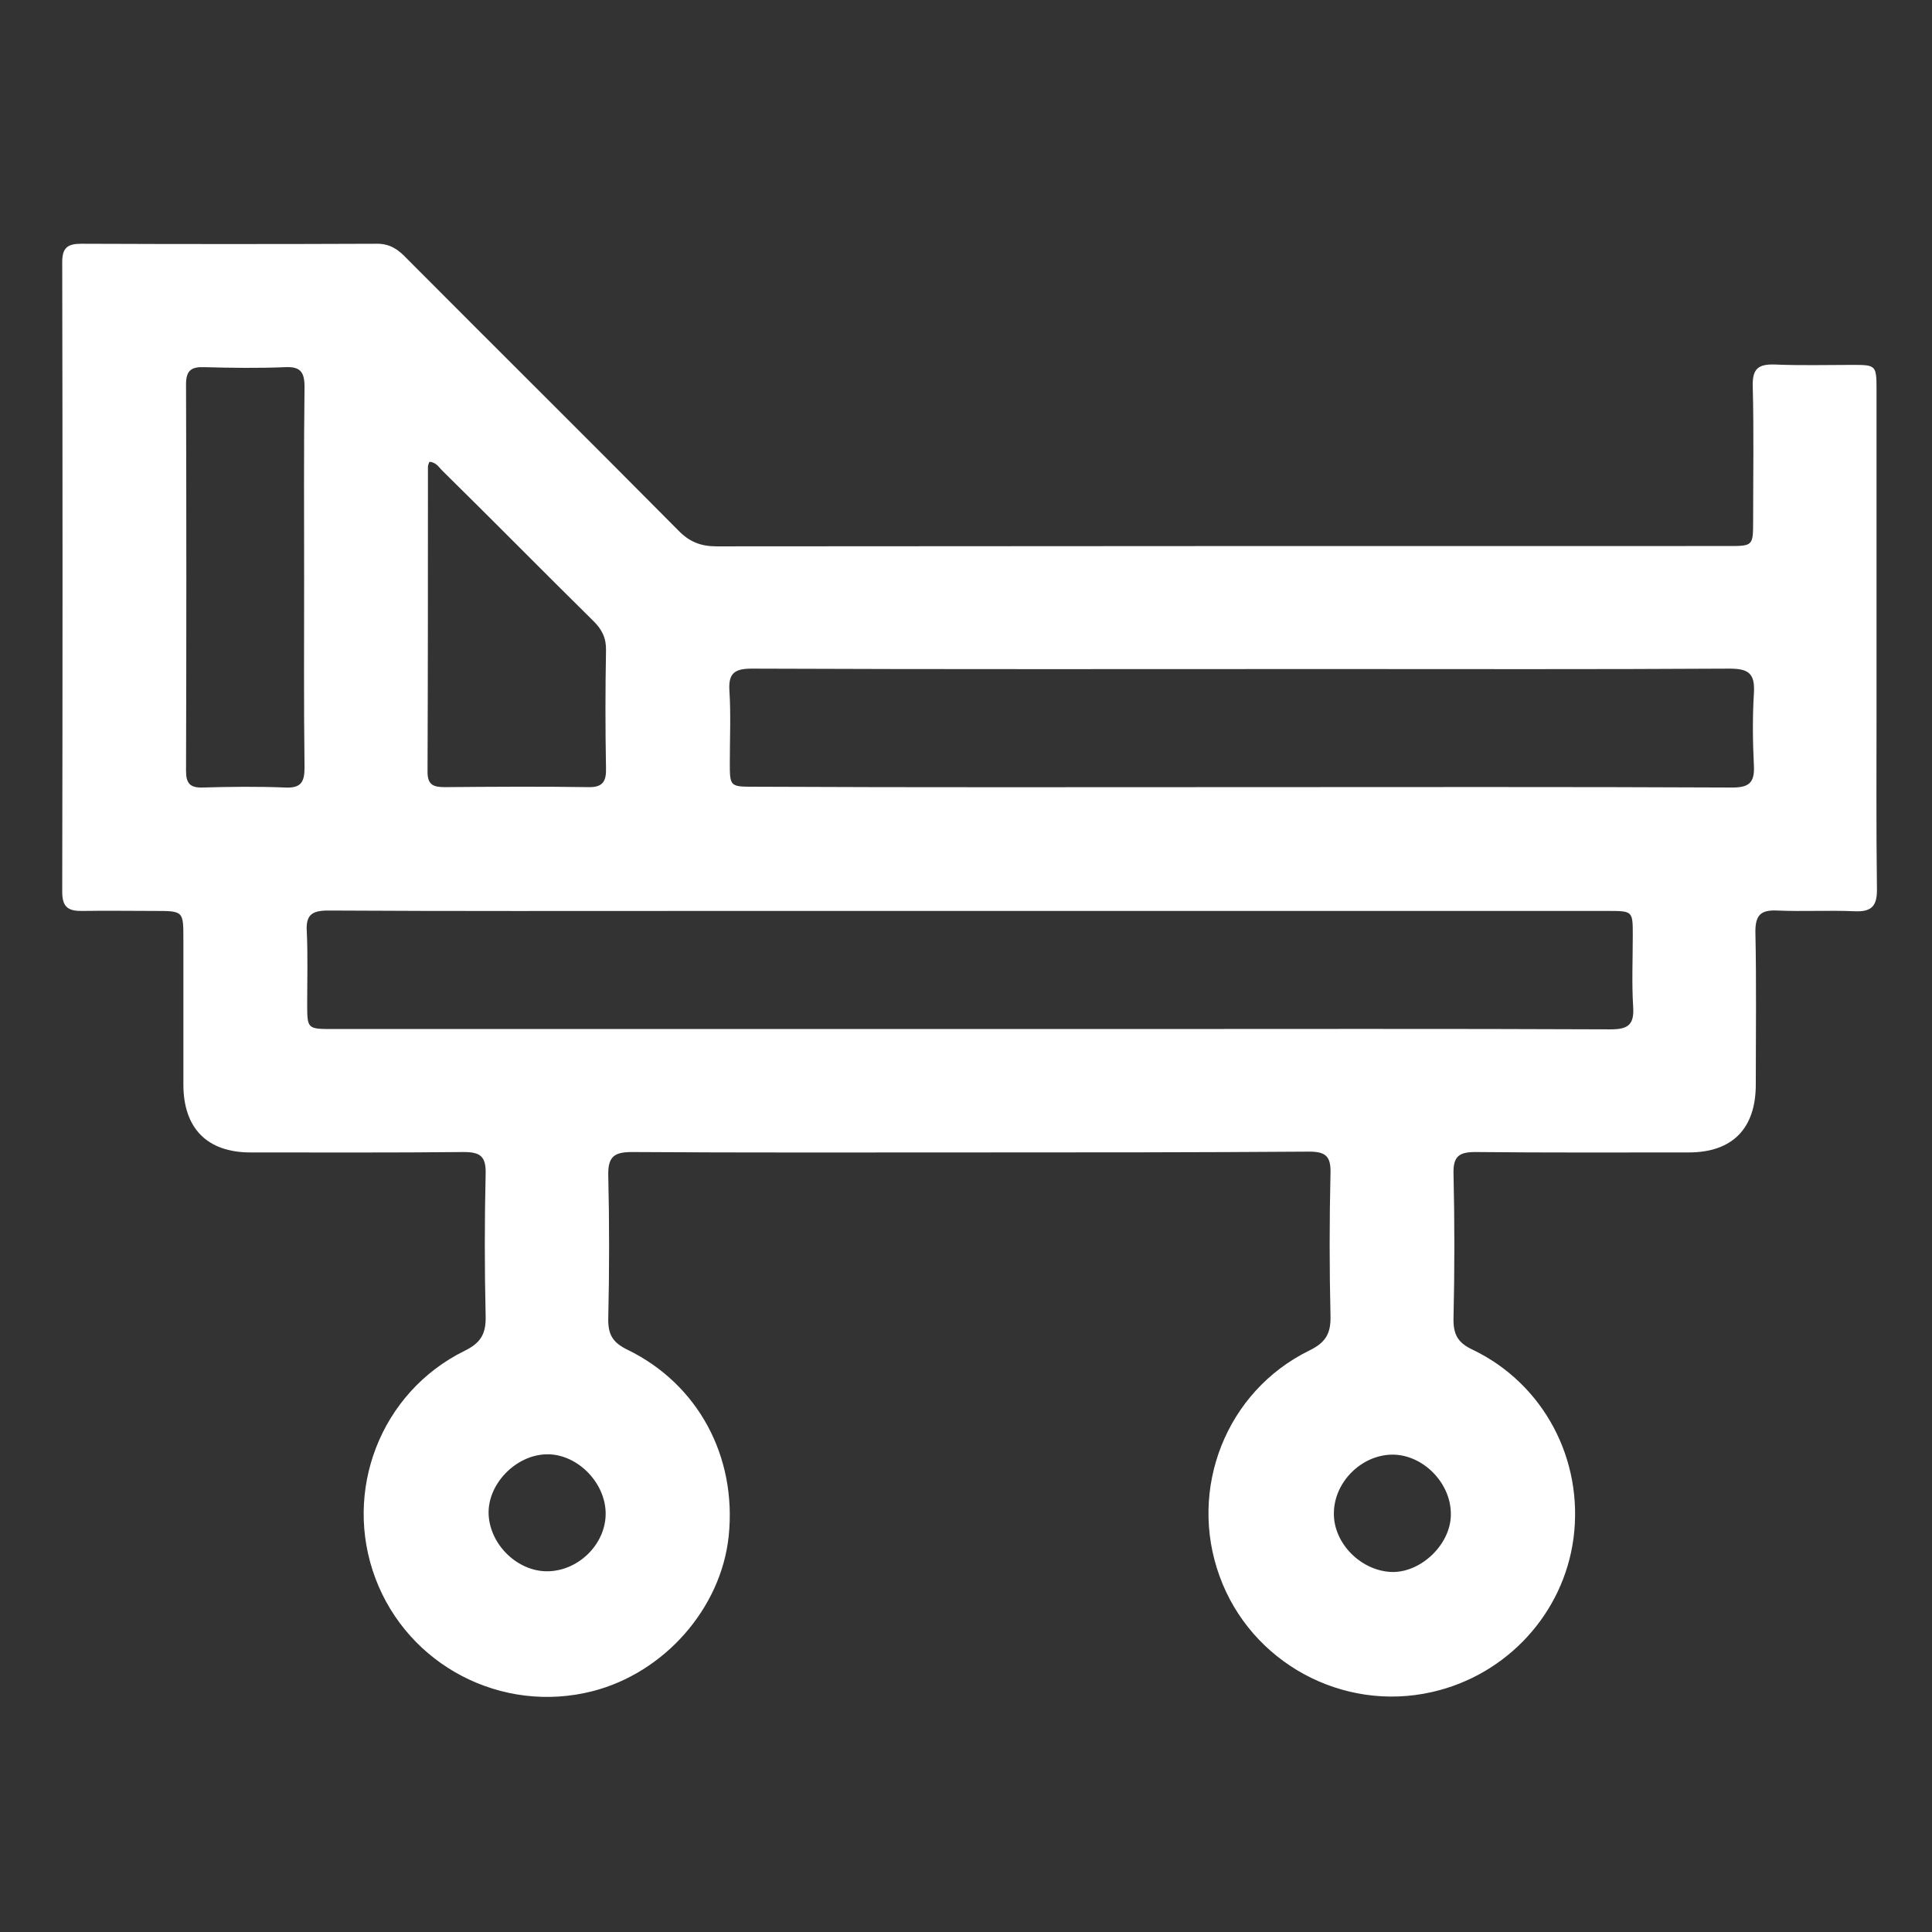 <svg width="24" height="24" viewBox="0 0 24 24" fill="none" xmlns="http://www.w3.org/2000/svg">
<rect x="0" y="0" width="24" height="24" fill="#333333" stroke="none"/>
<path d="M12.047 14.316C10.65 14.316 9.248 14.32 7.852 14.311C7.631 14.311 7.552 14.367 7.556 14.597C7.57 15.192 7.57 15.783 7.556 16.378C7.552 16.58 7.612 16.678 7.795 16.767C8.672 17.194 9.155 18.094 9.052 19.083C8.958 19.978 8.255 20.78 7.359 21.009C6.234 21.295 5.072 20.691 4.664 19.608C4.256 18.525 4.725 17.297 5.77 16.781C5.972 16.683 6.037 16.57 6.033 16.355C6.019 15.759 6.019 15.169 6.033 14.573C6.037 14.363 5.963 14.311 5.761 14.311C4.88 14.32 3.994 14.316 3.112 14.316C2.573 14.316 2.278 14.016 2.278 13.472C2.278 12.872 2.278 12.267 2.278 11.667C2.278 11.316 2.278 11.316 1.917 11.316C1.622 11.316 1.322 11.311 1.027 11.316C0.853 11.32 0.773 11.273 0.773 11.081C0.778 8.47 0.778 5.864 0.773 3.253C0.773 3.075 0.844 3.028 1.008 3.028C2.236 3.033 3.459 3.033 4.688 3.028C4.847 3.028 4.95 3.103 5.048 3.206C6.173 4.336 7.303 5.456 8.428 6.591C8.564 6.731 8.705 6.787 8.902 6.787C13.088 6.783 17.278 6.783 21.464 6.783C21.773 6.783 21.778 6.783 21.778 6.478C21.778 5.916 21.788 5.353 21.773 4.791C21.769 4.575 21.848 4.523 22.045 4.528C22.364 4.542 22.688 4.533 23.006 4.533C23.306 4.533 23.311 4.533 23.311 4.852C23.311 6.155 23.311 7.462 23.311 8.766C23.311 9.525 23.306 10.28 23.316 11.039C23.32 11.25 23.255 11.33 23.039 11.32C22.72 11.306 22.397 11.325 22.078 11.311C21.877 11.302 21.806 11.363 21.806 11.573C21.82 12.206 21.811 12.839 21.811 13.472C21.811 14.02 21.52 14.316 20.977 14.316C20.095 14.316 19.209 14.32 18.328 14.311C18.127 14.311 18.052 14.363 18.056 14.573C18.07 15.173 18.07 15.778 18.056 16.378C18.052 16.58 18.113 16.683 18.295 16.767C19.181 17.194 19.673 18.136 19.547 19.106C19.425 20.039 18.722 20.808 17.789 21.019C16.678 21.272 15.539 20.653 15.15 19.58C14.756 18.497 15.23 17.283 16.266 16.776C16.467 16.678 16.533 16.566 16.528 16.35C16.514 15.755 16.514 15.164 16.528 14.569C16.533 14.358 16.462 14.306 16.261 14.306C14.859 14.316 13.453 14.316 12.047 14.316ZM12.047 11.316C10.936 11.316 9.83 11.316 8.719 11.316C7.172 11.316 5.625 11.32 4.078 11.311C3.877 11.311 3.797 11.363 3.811 11.573C3.825 11.869 3.816 12.169 3.816 12.464C3.816 12.783 3.816 12.783 4.139 12.783C7.388 12.783 10.641 12.783 13.889 12.783C15.928 12.783 17.967 12.778 20.006 12.787C20.217 12.787 20.302 12.736 20.288 12.511C20.269 12.216 20.283 11.916 20.283 11.62C20.283 11.316 20.283 11.316 19.969 11.316C17.33 11.316 14.686 11.316 12.047 11.316ZM15.422 9.778C17.452 9.778 19.486 9.773 21.516 9.783C21.717 9.783 21.797 9.731 21.788 9.52C21.773 9.216 21.769 8.911 21.788 8.606C21.802 8.362 21.717 8.306 21.483 8.306C19.828 8.316 18.169 8.311 16.514 8.311C14.123 8.311 11.733 8.316 9.342 8.306C9.131 8.306 9.047 8.358 9.061 8.578C9.08 8.873 9.066 9.173 9.066 9.469C9.066 9.773 9.066 9.773 9.375 9.773C11.391 9.783 13.406 9.778 15.422 9.778ZM3.778 7.195C3.778 6.398 3.773 5.602 3.783 4.805C3.783 4.622 3.731 4.552 3.544 4.561C3.206 4.575 2.873 4.57 2.536 4.561C2.381 4.556 2.311 4.598 2.311 4.772C2.316 6.375 2.316 7.973 2.311 9.577C2.311 9.727 2.358 9.787 2.513 9.783C2.855 9.773 3.202 9.769 3.544 9.783C3.736 9.792 3.783 9.717 3.783 9.539C3.773 8.756 3.778 7.973 3.778 7.195ZM5.334 5.737C5.325 5.761 5.316 5.78 5.316 5.798C5.316 7.064 5.316 8.325 5.311 9.591C5.311 9.759 5.395 9.778 5.531 9.778C6.122 9.773 6.717 9.769 7.308 9.778C7.491 9.783 7.533 9.703 7.528 9.539C7.519 9.056 7.519 8.573 7.528 8.086C7.533 7.931 7.481 7.823 7.373 7.716C6.745 7.097 6.127 6.469 5.498 5.85C5.456 5.812 5.423 5.742 5.334 5.737ZM18.023 18.806C18.023 18.417 17.672 18.066 17.292 18.07C16.913 18.075 16.575 18.408 16.57 18.792C16.561 19.172 16.913 19.523 17.302 19.528C17.667 19.528 18.028 19.172 18.023 18.806ZM6.787 18.066C6.403 18.075 6.052 18.441 6.07 18.816C6.089 19.195 6.436 19.528 6.811 19.519C7.205 19.509 7.542 19.158 7.523 18.773C7.505 18.394 7.153 18.056 6.787 18.066Z" fill="white"/>
</svg>
